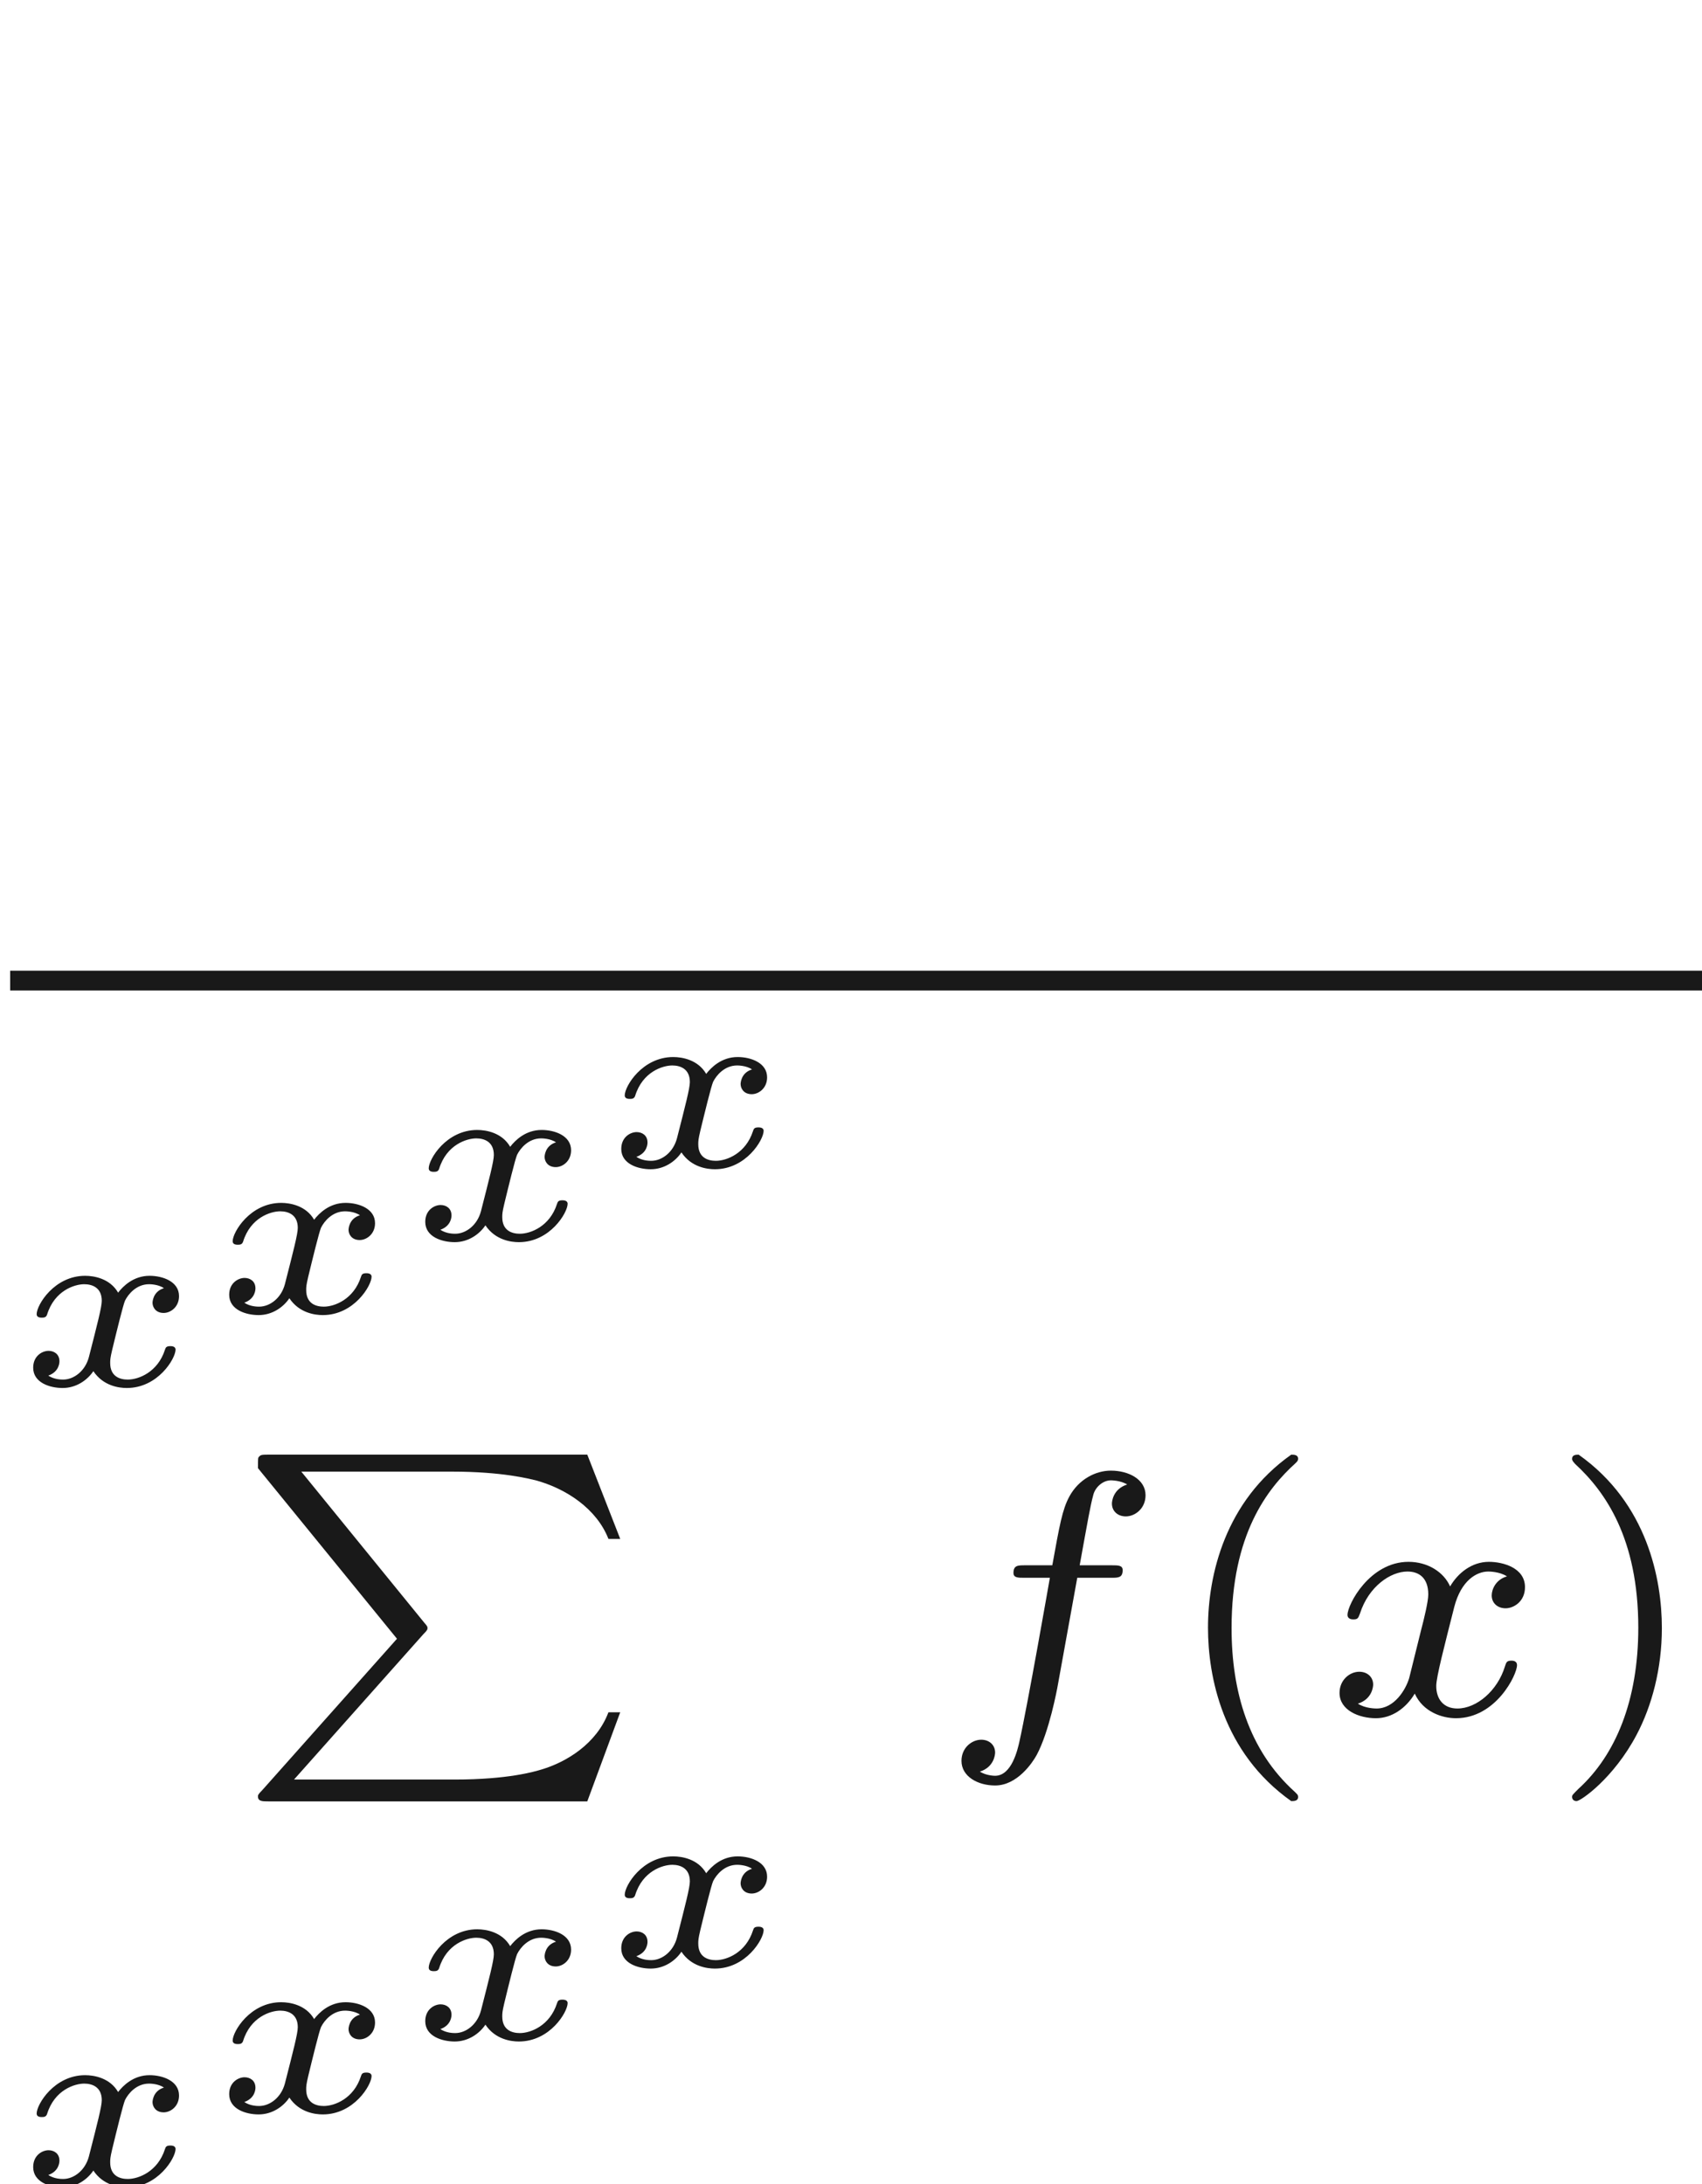 <ns0:svg xmlns:ns0="http://www.w3.org/2000/svg" xmlns:ns1="http://www.w3.org/1999/xlink" height="43.914pt" readme2tex:offset="21.9568" version="1.1" viewBox="-51.07 -84.227 34.231 43.914" width="34.231pt" xmlns:readme2tex="http://github.com/leegao/readme2tex/">
<ns0:defs>
<ns0:path d="M3.33 -0.76C3.37 -0.36 3.64 0.06 4.11 0.06C4.32 0.06 4.93 -0.08 4.93 -0.89V-1.45H4.68V-0.89C4.68 -0.31 4.43 -0.25 4.32 -0.25C3.99 -0.25 3.95 -0.7 3.95 -0.75V-2.75C3.95 -3.17 3.95 -3.56 3.59 -3.93C3.2 -4.32 2.7 -4.48 2.22 -4.48C1.4 -4.48 0.71 -4.01 0.71 -3.35C0.71 -3.05 0.91 -2.88 1.17 -2.88C1.45 -2.88 1.63 -3.08 1.63 -3.34C1.63 -3.46 1.58 -3.79 1.12 -3.8C1.39 -4.15 1.88 -4.26 2.2 -4.26C2.69 -4.26 3.26 -3.87 3.26 -2.98V-2.61C2.75 -2.58 2.05 -2.55 1.42 -2.25C0.67 -1.91 0.42 -1.39 0.42 -0.95C0.42 -0.14 1.39 0.11 2.02 0.11C2.68 0.11 3.14 -0.29 3.33 -0.76ZM3.26 -2.4V-1.4C3.26 -0.45 2.54 -0.11 2.09 -0.11C1.6 -0.11 1.19 -0.46 1.19 -0.96C1.19 -1.51 1.61 -2.34 3.26 -2.4Z" id="g0-97" />
<ns0:path d="M3.105 -1.96C2.875 -1.89 2.875 -1.67 2.875 -1.665C2.875 -1.58 2.935 -1.46 3.1 -1.46C3.24 -1.46 3.41 -1.58 3.41 -1.8C3.41 -2.095 3.08 -2.21 2.815 -2.21C2.49 -2.21 2.28 -2 2.18 -1.87C2.015 -2.155 1.695 -2.21 1.515 -2.21C0.89 -2.21 0.535 -1.62 0.535 -1.435C0.535 -1.365 0.615 -1.365 0.64 -1.365C0.685 -1.365 0.725 -1.37 0.745 -1.425C0.895 -1.915 1.305 -2.04 1.495 -2.04C1.66 -2.04 1.85 -1.97 1.85 -1.705C1.85 -1.58 1.76 -1.235 1.59 -0.57C1.515 -0.285 1.285 -0.115 1.07 -0.115C1.035 -0.115 0.89 -0.115 0.77 -0.195C0.995 -0.275 0.995 -0.465 0.995 -0.485C0.995 -0.63 0.885 -0.695 0.775 -0.695C0.65 -0.695 0.465 -0.595 0.465 -0.355C0.465 -0.05 0.805 0.055 1.06 0.055C1.335 0.055 1.56 -0.105 1.68 -0.285C1.88 0.015 2.2 0.055 2.355 0.055C2.985 0.055 3.34 -0.54 3.34 -0.72C3.34 -0.79 3.255 -0.79 3.235 -0.79C3.15 -0.79 3.14 -0.76 3.125 -0.715C2.98 -0.265 2.595 -0.115 2.375 -0.115C2.225 -0.115 2.02 -0.17 2.02 -0.45C2.02 -0.51 2.02 -0.545 2.06 -0.715C2.145 -1.065 2.28 -1.62 2.32 -1.71C2.385 -1.84 2.55 -2.04 2.805 -2.04C2.82 -2.04 2.99 -2.04 3.105 -1.96Z" id="g1-120" />
<ns0:path d="M3.878 3.626C3.962 3.542 3.962 3.528 3.962 3.5C3.962 3.479 3.962 3.465 3.899 3.395L1.414 0.343H4.452C5.481 0.343 6.02 0.49 6.146 0.518C6.762 0.686 7.378 1.092 7.616 1.701H7.854L7.189 0H0.756C0.602 0 0.595 0.007 0.56 0.042C0.539 0.063 0.539 0.077 0.539 0.273L3.346 3.717L0.623 6.776C0.539 6.86 0.539 6.874 0.539 6.902C0.539 7 0.63 7 0.756 7H7.189L7.854 5.201H7.616C7.378 5.838 6.762 6.209 6.265 6.356C6.125 6.398 5.593 6.559 4.508 6.559H1.267L3.878 3.626Z" id="g2-80" />
<ns0:path d="M2.849 -2.765H3.535C3.675 -2.765 3.766 -2.765 3.766 -2.919C3.766 -3.017 3.675 -3.017 3.549 -3.017H2.898C3.059 -3.906 3.115 -4.228 3.171 -4.431C3.206 -4.585 3.36 -4.732 3.528 -4.732C3.535 -4.732 3.724 -4.732 3.857 -4.648C3.57 -4.557 3.549 -4.305 3.549 -4.263C3.549 -4.109 3.668 -4.004 3.829 -4.004C4.018 -4.004 4.228 -4.165 4.228 -4.431C4.228 -4.753 3.885 -4.928 3.528 -4.928C3.22 -4.928 2.877 -4.753 2.688 -4.403C2.548 -4.144 2.492 -3.829 2.345 -3.017H1.792C1.652 -3.017 1.561 -3.017 1.561 -2.863C1.561 -2.765 1.652 -2.765 1.778 -2.765H2.296C2.289 -2.723 1.848 -0.203 1.68 0.546C1.645 0.7 1.526 1.232 1.19 1.232C1.183 1.232 1.015 1.232 0.882 1.148C1.169 1.057 1.19 0.805 1.19 0.763C1.19 0.609 1.071 0.504 0.91 0.504C0.721 0.504 0.511 0.665 0.511 0.931C0.511 1.246 0.84 1.428 1.19 1.428C1.638 1.428 1.946 0.966 2.03 0.812C2.282 0.343 2.443 -0.518 2.457 -0.602L2.849 -2.765Z" id="g3-102" />
<ns0:path d="M1.743 -0.742C1.673 -0.504 1.442 -0.126 1.085 -0.126C1.064 -0.126 0.854 -0.126 0.707 -0.224C0.994 -0.315 1.015 -0.567 1.015 -0.609C1.015 -0.763 0.896 -0.868 0.735 -0.868C0.539 -0.868 0.336 -0.7 0.336 -0.441C0.336 -0.091 0.728 0.07 1.071 0.07C1.393 0.07 1.68 -0.133 1.855 -0.427C2.023 -0.056 2.408 0.07 2.688 0.07C3.493 0.07 3.92 -0.805 3.92 -1.001C3.92 -1.092 3.829 -1.092 3.808 -1.092C3.71 -1.092 3.703 -1.057 3.675 -0.973C3.528 -0.49 3.108 -0.126 2.716 -0.126C2.436 -0.126 2.289 -0.315 2.289 -0.581C2.289 -0.763 2.457 -1.4 2.653 -2.177C2.793 -2.716 3.108 -2.891 3.339 -2.891C3.353 -2.891 3.57 -2.891 3.717 -2.793C3.493 -2.73 3.409 -2.534 3.409 -2.408C3.409 -2.254 3.528 -2.149 3.689 -2.149S4.081 -2.282 4.081 -2.576C4.081 -2.968 3.633 -3.087 3.353 -3.087C3.003 -3.087 2.723 -2.856 2.569 -2.59C2.443 -2.877 2.121 -3.087 1.729 -3.087C0.945 -3.087 0.497 -2.226 0.497 -2.016C0.497 -1.925 0.595 -1.925 0.616 -1.925C0.707 -1.925 0.714 -1.953 0.749 -2.044C0.924 -2.59 1.365 -2.891 1.708 -2.891C1.939 -2.891 2.128 -2.765 2.128 -2.429C2.128 -2.289 2.044 -1.939 1.981 -1.701L1.743 -0.742Z" id="g3-120" />
<ns0:path d="M2.485 -5.25C1.155 -4.312 0.805 -2.828 0.805 -1.757C0.805 -0.77 1.099 0.763 2.485 1.743C2.541 1.743 2.625 1.743 2.625 1.659C2.625 1.617 2.604 1.603 2.555 1.554C1.624 0.714 1.281 -0.476 1.281 -1.75C1.281 -3.64 2.002 -4.564 2.576 -5.082C2.604 -5.11 2.625 -5.131 2.625 -5.166C2.625 -5.25 2.541 -5.25 2.485 -5.25Z" id="g4-40" />
<ns0:path d="M0.63 -5.25C0.581 -5.25 0.497 -5.25 0.497 -5.166C0.497 -5.131 0.518 -5.11 0.56 -5.061C1.162 -4.508 1.834 -3.563 1.834 -1.757C1.834 -0.294 1.379 0.812 0.623 1.498C0.504 1.617 0.497 1.624 0.497 1.659S0.518 1.743 0.588 1.743C0.672 1.743 1.337 1.281 1.799 0.406C2.107 -0.175 2.31 -0.931 2.31 -1.75C2.31 -2.737 2.016 -4.27 0.63 -5.25Z" id="g4-41" />
</ns0:defs>
<ns0:g fill-opacity="0.9" id="page1" transform="matrix(0.996 0 0 0.996 0 0)">
<ns0:rect height="0.4" width="34.168" x="-51.07" y="-64.97" />
<ns0:use x="-51.07" y="-56.601" ns1:href="#g1-120" />
<ns0:use x="-47.112" y="-58.073" ns1:href="#g1-120" />
<ns0:use x="-43.153" y="-59.545" ns1:href="#g1-120" />
<ns0:use x="-39.195" y="-61.017" ns1:href="#g1-120" />
<ns0:use x="-46.605" y="-55.201" ns1:href="#g2-80" />
<ns0:use x="-51.07" y="-40.464" ns1:href="#g1-120" />
<ns0:use x="-47.112" y="-41.937" ns1:href="#g1-120" />
<ns0:use x="-43.153" y="-43.409" ns1:href="#g1-120" />
<ns0:use x="-39.195" y="-44.881" ns1:href="#g1-120" />
<ns0:use x="-32.371" y="-49.95" ns1:href="#g3-102" />
<ns0:use x="-27.687" y="-49.95" ns1:href="#g4-40" />
<ns0:use x="-24.562" y="-49.95" ns1:href="#g3-120" />
<ns0:use x="-20.027" y="-49.95" ns1:href="#g4-41" />
</ns0:g>
</ns0:svg>